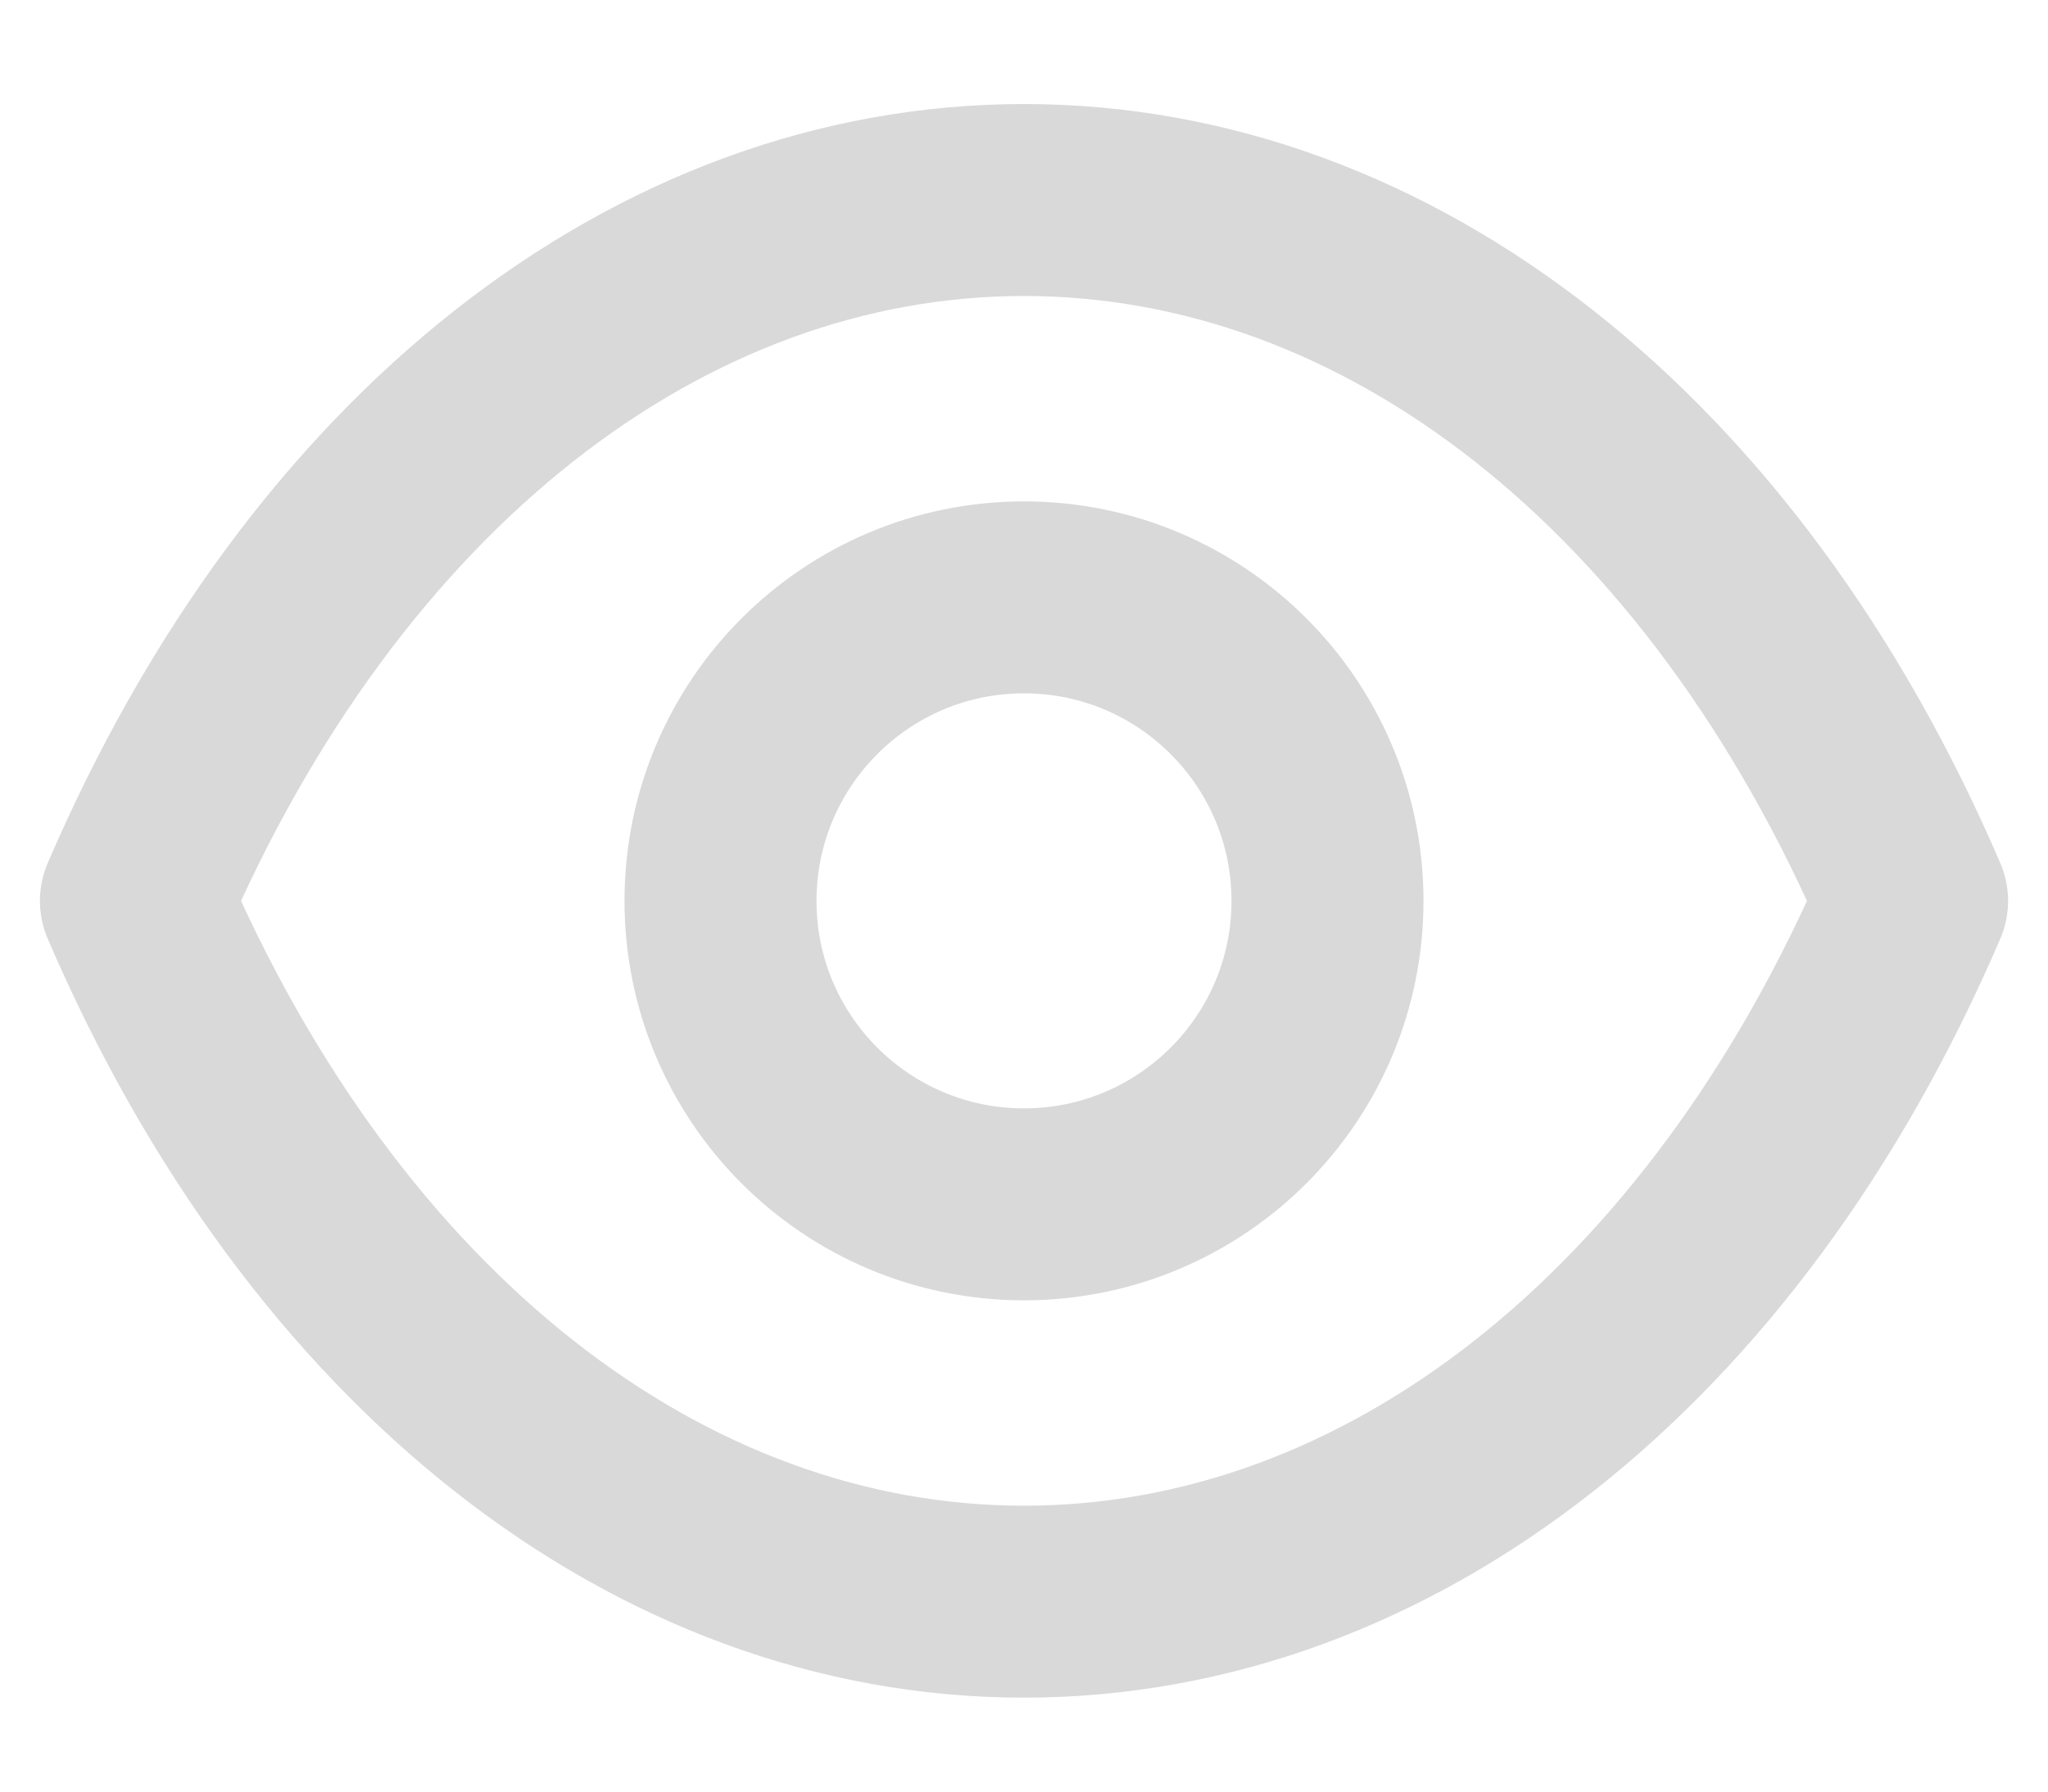 <svg width="16" height="14" viewBox="0 0 16 14" fill="none" xmlns="http://www.w3.org/2000/svg">
<path fill-rule="evenodd" clip-rule="evenodd" d="M10.371 7.04C10.371 8.349 9.309 9.411 8 9.411C6.69 9.411 5.629 8.349 5.629 7.04C5.629 5.73 6.69 4.668 8 4.668C9.309 4.668 10.371 5.73 10.371 7.04Z" stroke="#D9D9D9" stroke-width="1.5" stroke-linecap="round" stroke-linejoin="round"/>
<path fill-rule="evenodd" clip-rule="evenodd" d="M7.998 12.516C10.854 12.516 13.467 10.463 14.938 7.04C13.467 3.617 10.854 1.563 7.998 1.563H8.002C5.146 1.563 2.533 3.617 1.062 7.04C2.533 10.463 5.146 12.516 8.002 12.516H7.998Z" stroke="#D9D9D9" stroke-width="1.5" stroke-linecap="round" stroke-linejoin="round"/>
</svg>
